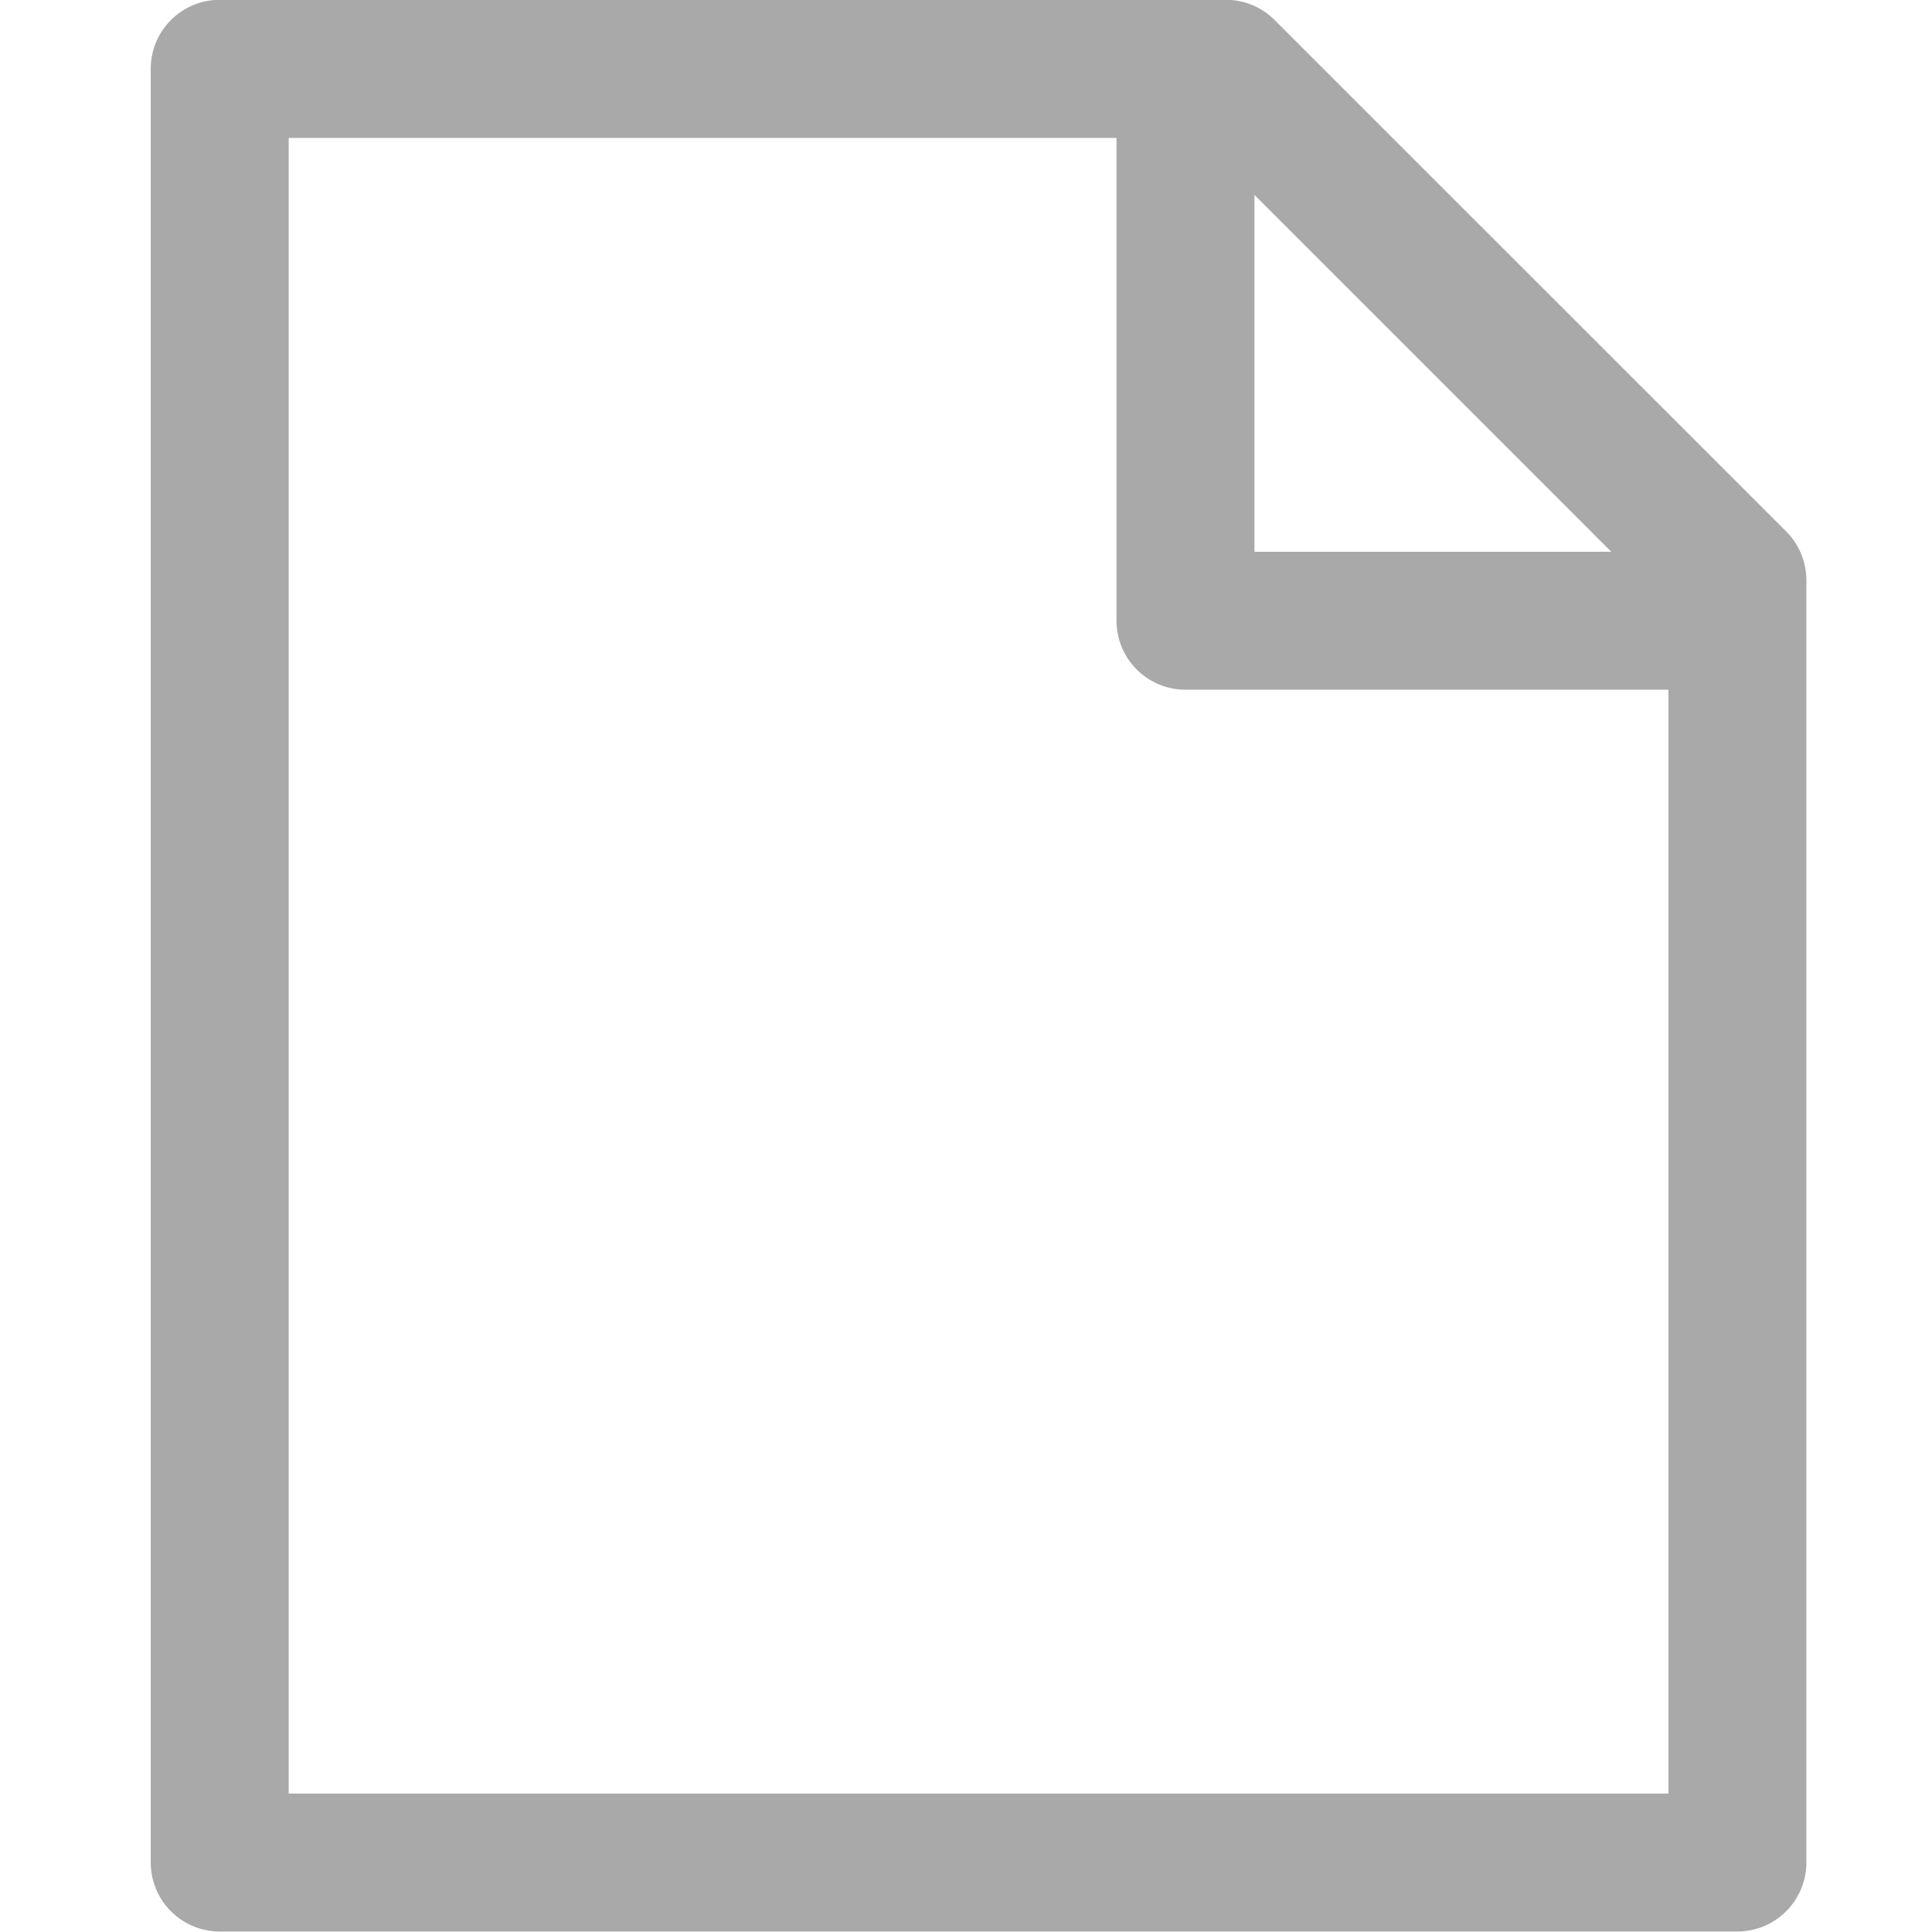 <?xml version="1.0" standalone="no"?><!DOCTYPE svg PUBLIC "-//W3C//DTD SVG 1.1//EN" "http://www.w3.org/Graphics/SVG/1.1/DTD/svg11.dtd"><svg t="1617349350094" class="icon" viewBox="0 0 1024 1024" version="1.1" xmlns="http://www.w3.org/2000/svg" p-id="4928" xmlns:xlink="http://www.w3.org/1999/xlink" width="55" height="55"><defs><style type="text/css"></style></defs><path d="M116.408 1023.744a36.599 36.599 0 0 1-36.514-36.599V36.514c0-20.219 16.38-36.599 36.514-36.599h533.371c9.726 0 19.025 3.839 25.85 10.749l271.122 271.036c6.825 6.825 10.664 16.209 10.664 25.935v679.51a36.599 36.599 0 0 1-36.514 36.599h-804.492z m767.893-73.112V365.562h-255.936a36.599 36.599 0 0 1-36.599-36.514v-255.936H153.007v877.519h731.295z m-30.286-658.182L664.879 103.313v189.137h189.137z" p-id="4929" fill="#a9a9a9"></path></svg>